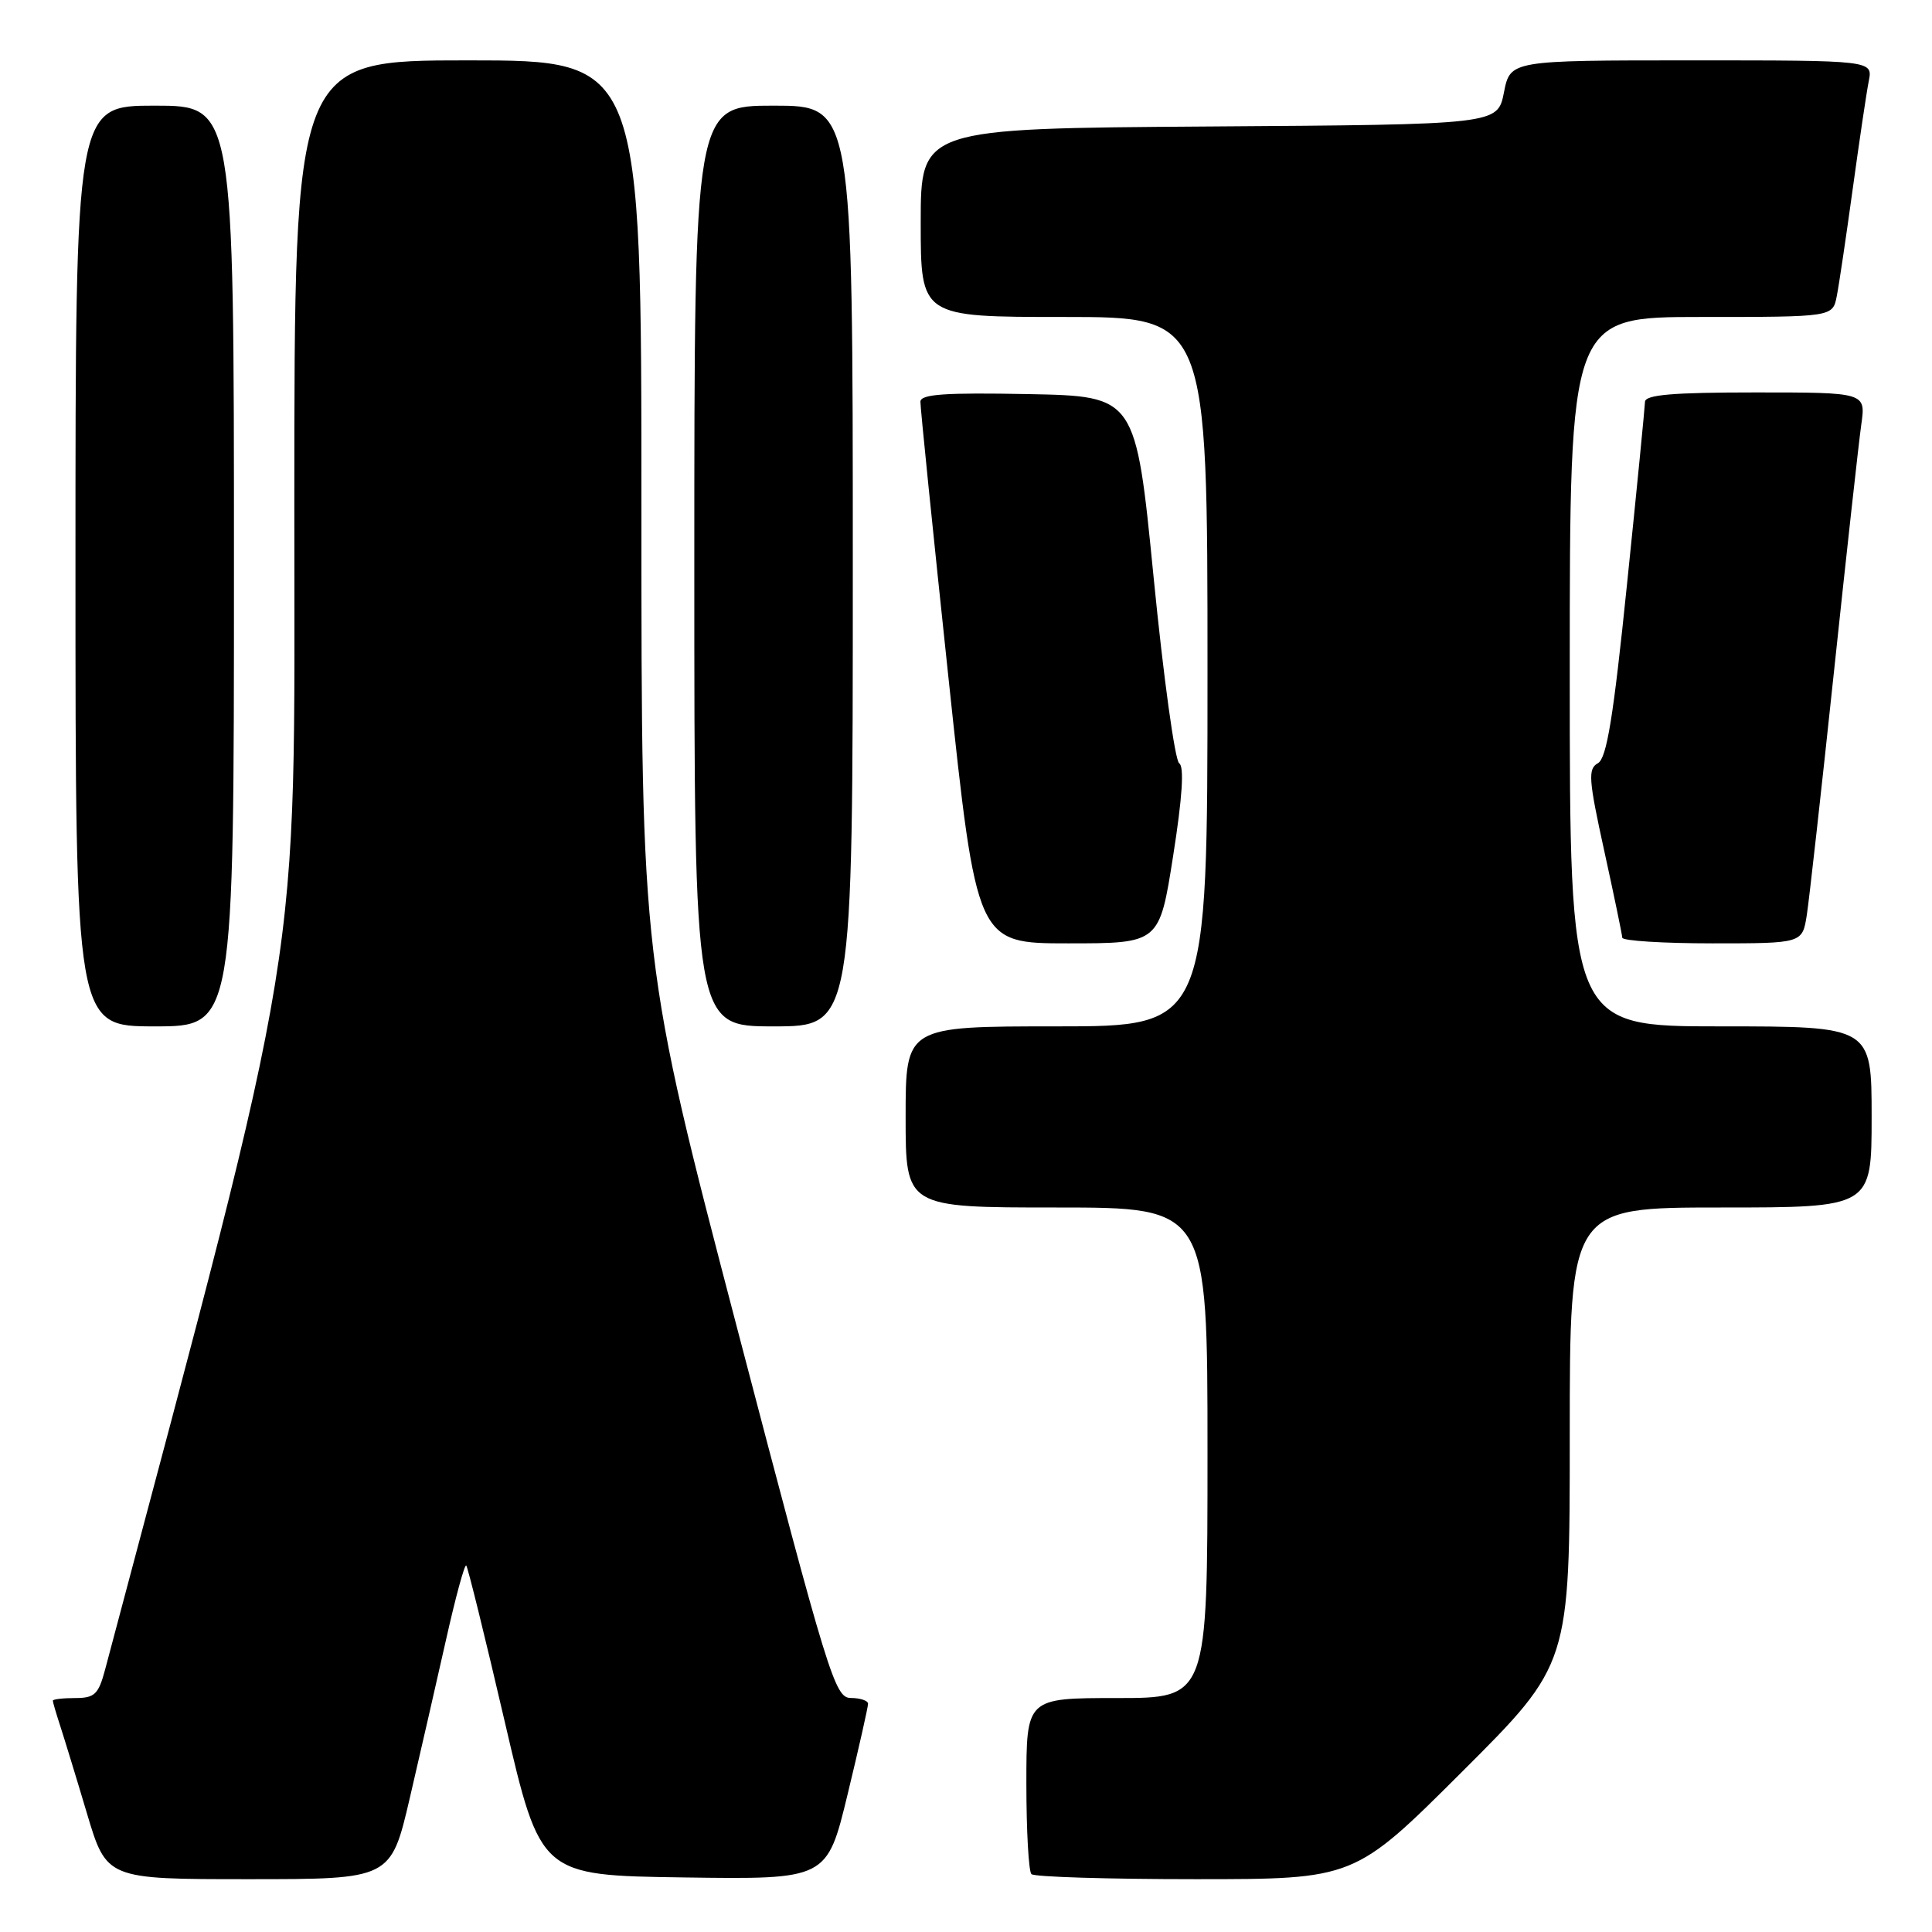 <?xml version="1.0" encoding="UTF-8" standalone="no"?>
<!DOCTYPE svg PUBLIC "-//W3C//DTD SVG 1.1//EN" "http://www.w3.org/Graphics/SVG/1.1/DTD/svg11.dtd" >
<svg xmlns="http://www.w3.org/2000/svg" xmlns:xlink="http://www.w3.org/1999/xlink" version="1.1" viewBox="0 0 256 256">
 <g >
 <path fill="currentColor"
d=" M 54.30 238.25 C 55.68 232.34 57.83 222.90 59.10 217.28 C 60.36 211.66 61.56 207.23 61.78 207.44 C 61.99 207.66 64.29 216.98 66.89 228.17 C 71.62 248.50 71.62 248.50 90.60 248.77 C 109.58 249.04 109.58 249.04 112.31 237.77 C 113.81 231.57 115.03 226.16 115.02 225.75 C 115.01 225.34 113.99 225.00 112.75 224.99 C 110.62 224.99 109.81 222.33 97.74 176.24 C 84.99 127.50 84.99 127.50 84.99 67.75 C 85.00 8.00 85.00 8.00 62.00 8.00 C 39.00 8.00 39.00 8.00 39.00 66.92 C 39.00 130.57 40.53 121.15 13.92 221.25 C 13.05 224.51 12.54 225.00 9.96 225.00 C 8.33 225.00 7.00 225.16 7.00 225.35 C 7.00 225.54 7.43 227.01 7.95 228.60 C 8.47 230.20 10.08 235.44 11.51 240.25 C 14.12 249.00 14.12 249.00 32.96 249.00 C 51.79 249.00 51.79 249.00 54.30 238.25 Z  M 193.74 234.76 C 208.00 220.53 208.00 220.53 208.00 190.26 C 208.00 160.00 208.00 160.00 228.00 160.00 C 248.00 160.00 248.00 160.00 248.00 148.00 C 248.00 136.00 248.00 136.00 228.00 136.00 C 208.00 136.00 208.00 136.00 208.00 89.00 C 208.00 42.00 208.00 42.00 225.42 42.00 C 242.84 42.00 242.84 42.00 243.38 39.25 C 243.68 37.74 244.63 31.32 245.50 25.00 C 246.37 18.68 247.32 12.26 247.62 10.75 C 248.16 8.00 248.16 8.00 224.14 8.00 C 200.12 8.00 200.12 8.00 199.28 12.25 C 198.44 16.50 198.44 16.50 160.22 16.76 C 122.00 17.02 122.00 17.02 122.00 29.51 C 122.00 42.00 122.00 42.00 141.00 42.00 C 160.00 42.00 160.00 42.00 160.00 89.00 C 160.00 136.00 160.00 136.00 140.00 136.00 C 120.00 136.00 120.00 136.00 120.00 148.00 C 120.00 160.00 120.00 160.00 140.00 160.00 C 160.00 160.00 160.00 160.00 160.00 192.50 C 160.00 225.00 160.00 225.00 148.00 225.00 C 136.00 225.00 136.00 225.00 136.00 236.33 C 136.00 242.57 136.30 247.97 136.67 248.33 C 137.03 248.70 146.82 249.00 158.40 249.00 C 179.47 249.00 179.47 249.00 193.74 234.76 Z  M 31.00 75.00 C 31.00 14.00 31.00 14.00 20.50 14.00 C 10.00 14.00 10.00 14.00 10.00 75.00 C 10.00 136.00 10.00 136.00 20.50 136.00 C 31.00 136.00 31.00 136.00 31.00 75.00 Z  M 113.00 75.00 C 113.00 14.00 113.00 14.00 102.50 14.00 C 92.00 14.00 92.00 14.00 92.00 75.00 C 92.00 136.00 92.00 136.00 102.50 136.00 C 113.00 136.00 113.00 136.00 113.00 75.00 Z  M 155.45 113.39 C 156.67 105.65 156.93 101.57 156.25 101.14 C 155.69 100.79 154.16 89.70 152.86 76.50 C 150.49 52.50 150.49 52.50 136.25 52.22 C 125.22 52.01 121.99 52.23 121.96 53.22 C 121.94 53.93 123.61 70.36 125.67 89.75 C 129.42 125.00 129.42 125.00 141.53 125.00 C 153.63 125.00 153.63 125.00 155.45 113.39 Z  M 239.41 121.25 C 239.73 119.19 241.35 104.68 243.01 89.00 C 244.67 73.32 246.30 58.59 246.63 56.25 C 247.23 52.00 247.23 52.00 232.61 52.00 C 221.61 52.00 217.99 52.31 217.97 53.25 C 217.95 53.94 216.89 64.80 215.59 77.39 C 213.78 95.07 212.90 100.48 211.73 101.13 C 210.39 101.88 210.49 103.26 212.57 112.74 C 213.87 118.66 214.94 123.84 214.96 124.25 C 214.98 124.66 220.36 125.00 226.91 125.00 C 238.82 125.00 238.82 125.00 239.41 121.25 Z "/>
</g>
</svg>